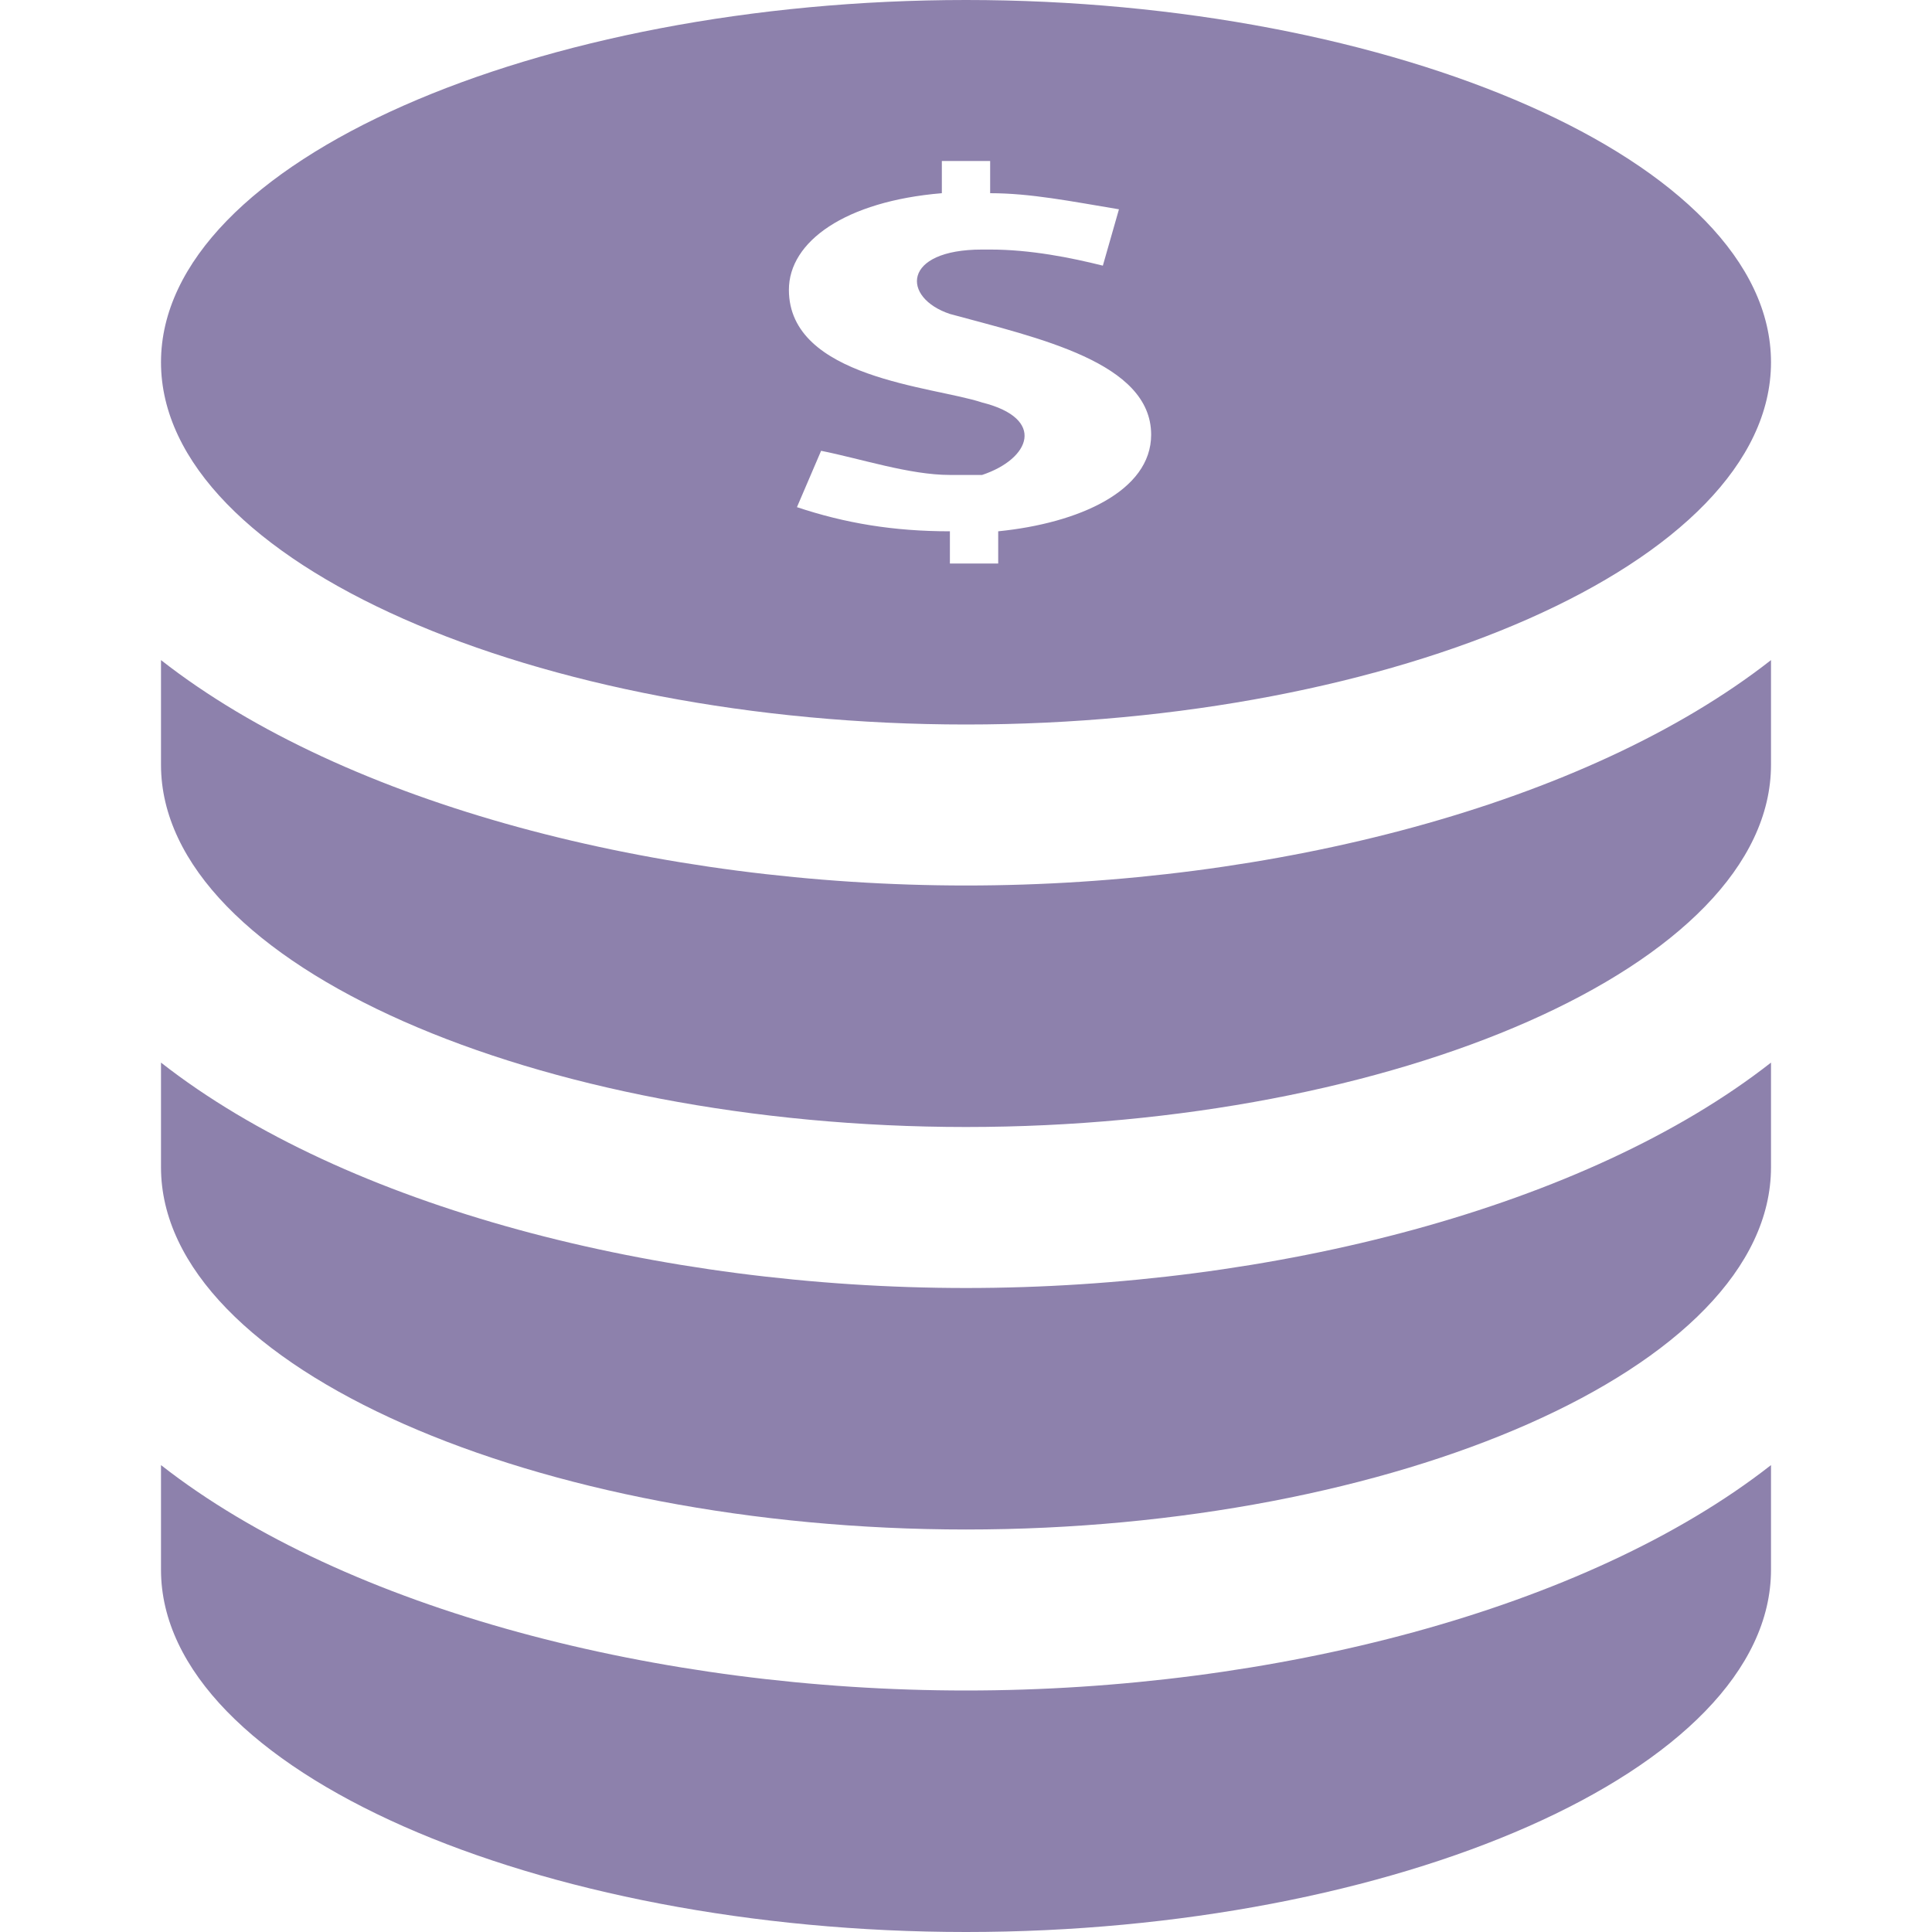 <?xml version="1.0" encoding="utf-8"?>
<!-- Generator: Adobe Illustrator 19.0.0, SVG Export Plug-In . SVG Version: 6.00 Build 0)  -->
<svg version="1.1" id="Capa_1" xmlns="http://www.w3.org/2000/svg" xmlns:xlink="http://www.w3.org/1999/xlink" x="0px" y="0px"
	 viewBox="-285 408.9 24 24" style="enable-background:new -285 408.9 24 24;" xml:space="preserve">
<style type="text/css">
	.st0{fill:#8D81AC;}
</style>
<path class="st0" d="M-273,417.9c5.3,0,10-2,10-4.5c0-2.5-4.7-4.5-10-4.5c-5.3,0-10,2-10,4.5C-283,415.9-278.3,417.9-273,417.9z
	 M-272.8,413.9c-0.6-0.2-2.4-0.3-2.4-1.4c0-0.6,0.7-1.1,1.9-1.2v-0.4h0.6v0.4c0.5,0,1,0.1,1.6,0.2l-0.2,0.7
	c-0.4-0.1-0.9-0.2-1.4-0.2c0,0-0.1,0-0.1,0c-1,0-1,0.6-0.4,0.8c1.1,0.3,2.5,0.6,2.5,1.5c0,0.7-0.9,1.1-1.9,1.2v0.4h-0.6v-0.4
	c-0.7,0-1.3-0.1-1.9-0.3l0.3-0.7c0.5,0.1,1.1,0.3,1.6,0.3c0.1,0,0.3,0,0.4,0C-272.2,414.6-272,414.1-272.8,413.9L-272.8,413.9z
	 M-273,429.9c3.8,0,7.7-1,10-2.8v1.3c0,2.5-4.7,4.5-10,4.5c-5.3,0-10-2-10-4.5v-1.3C-280.7,428.9-276.8,429.9-273,429.9z
	 M-273,419.9c3.8,0,7.7-1,10-2.8v1.3c0,2.5-4.7,4.5-10,4.5c-5.3,0-10-2-10-4.5v-1.3C-280.7,418.9-276.8,419.9-273,419.9z
	 M-273,424.9c3.8,0,7.7-1,10-2.8v1.3c0,2.5-4.7,4.5-10,4.5c-5.3,0-10-2-10-4.5v-1.3C-280.7,423.9-276.8,424.9-273,424.9z"/>
</svg>
